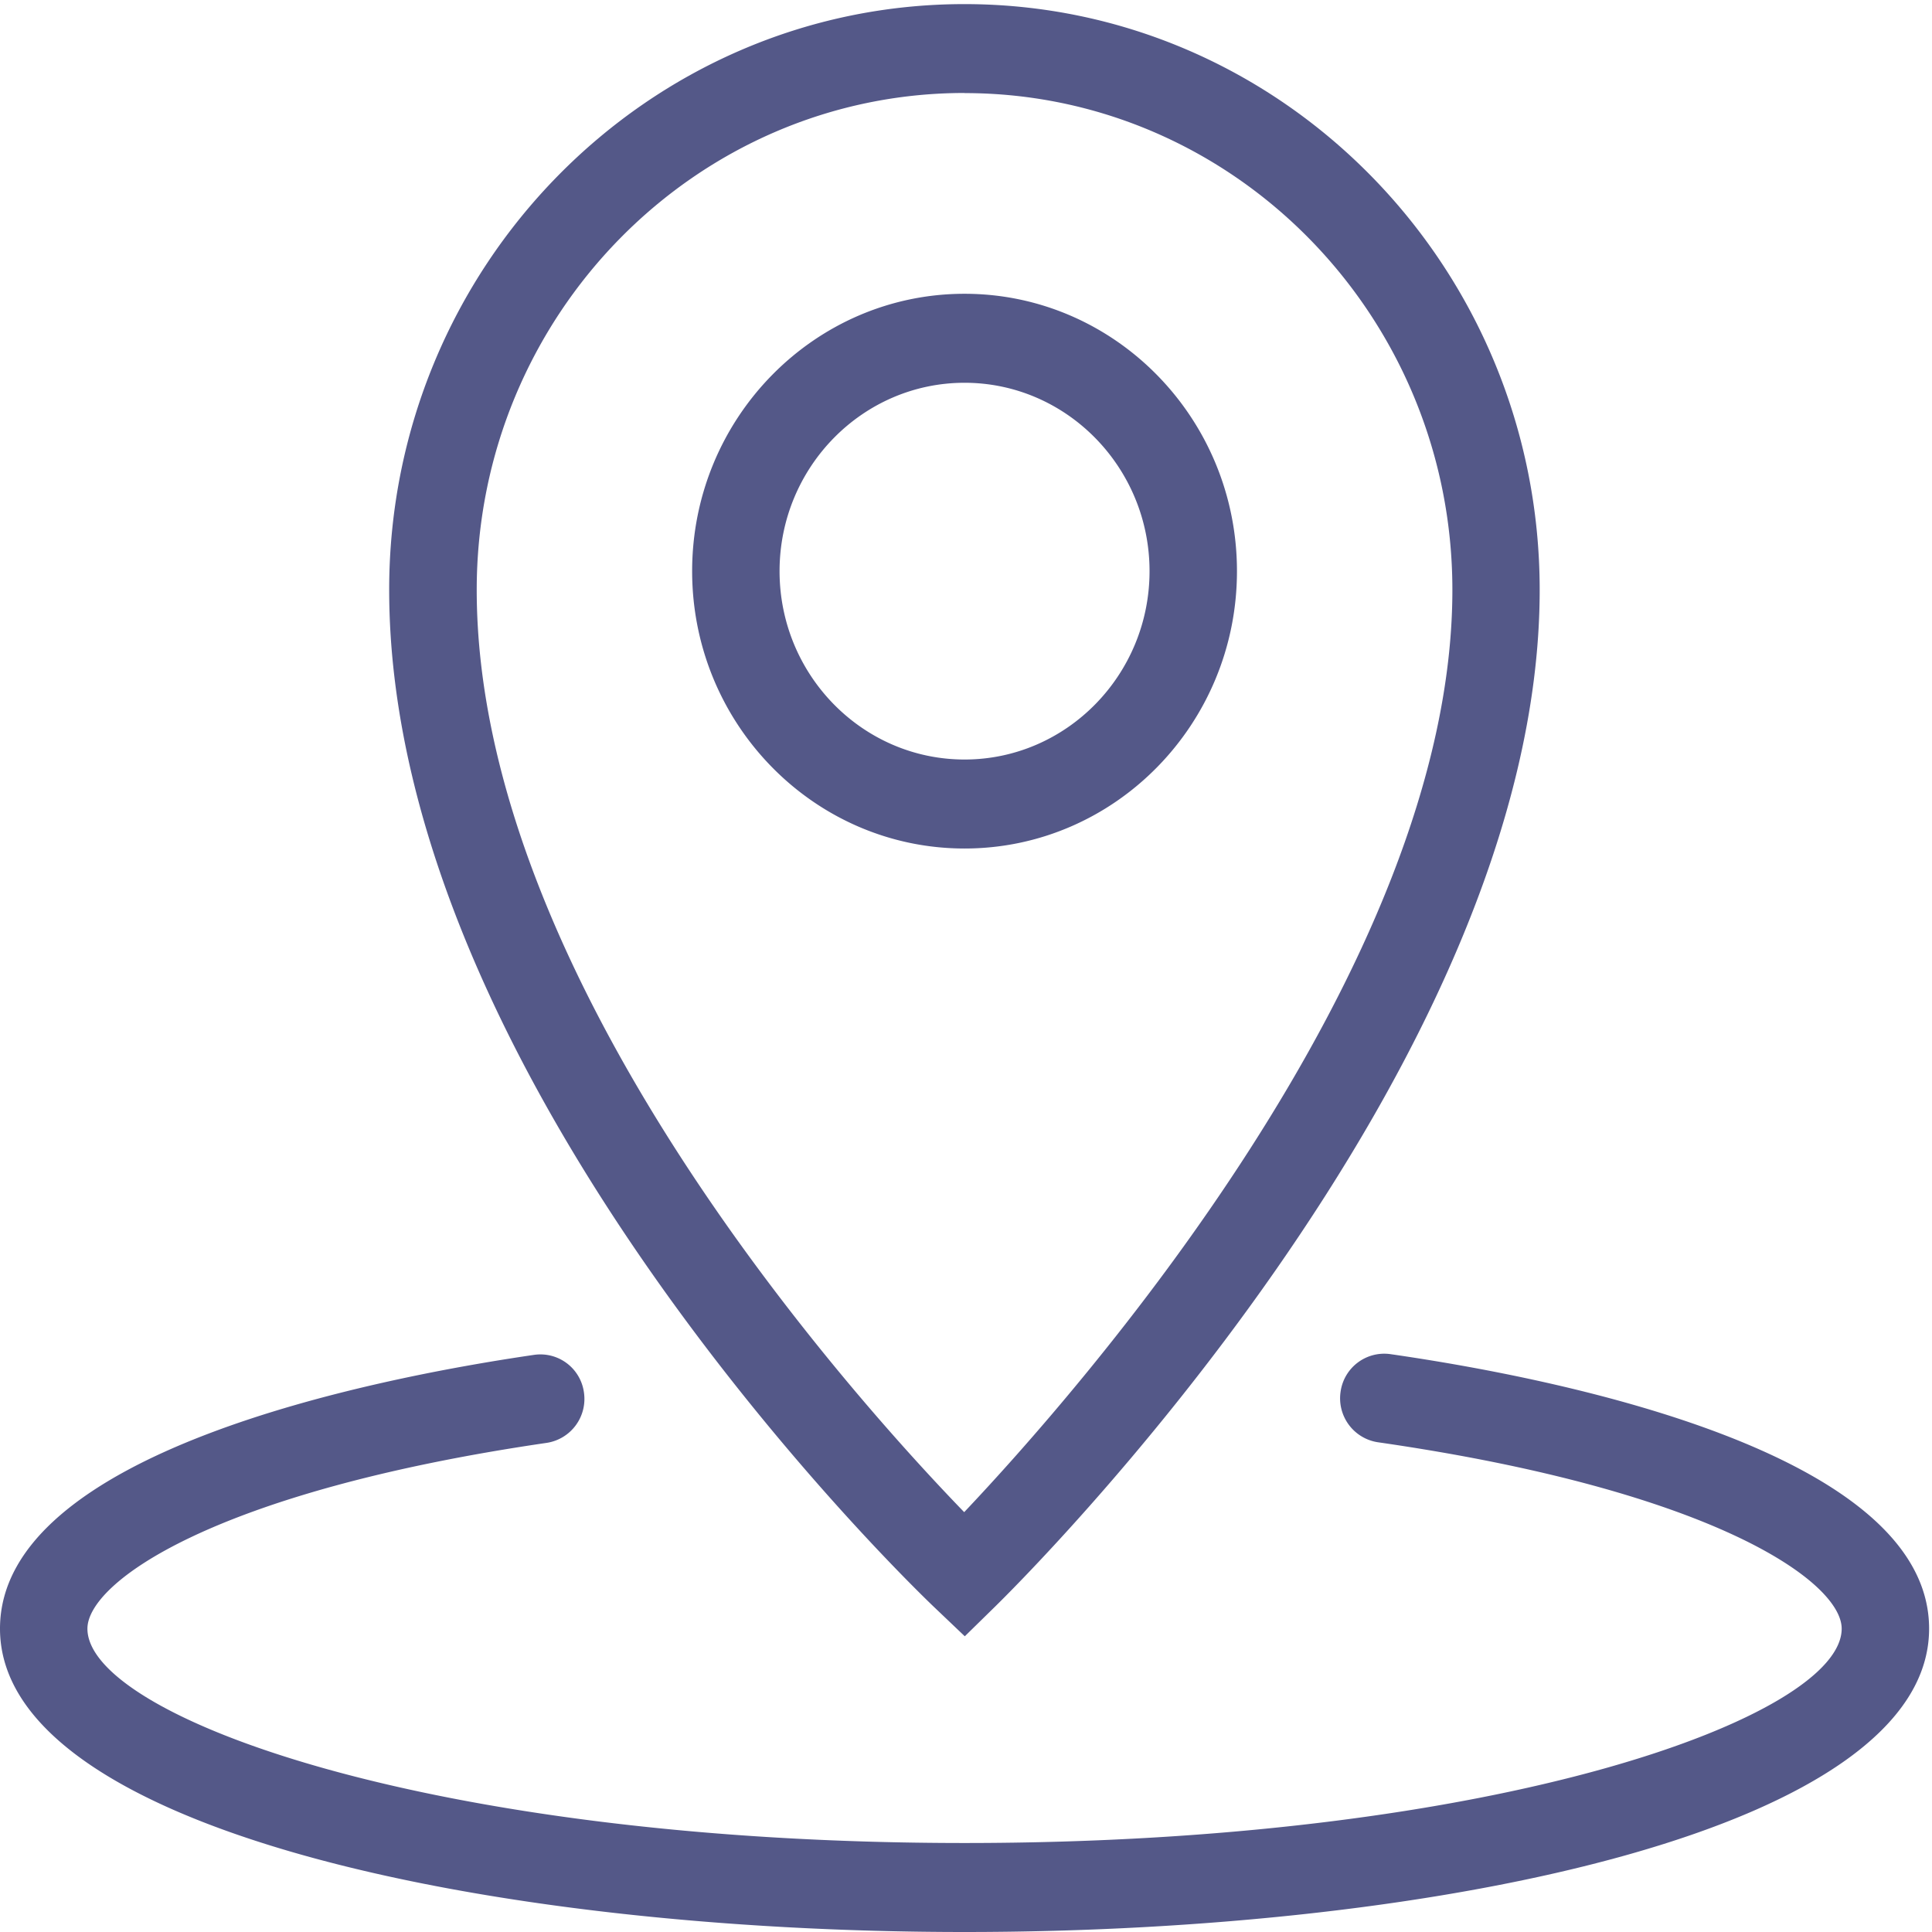<?xml version="1.0" standalone="no"?><!DOCTYPE svg PUBLIC "-//W3C//DTD SVG 1.1//EN" "http://www.w3.org/Graphics/SVG/1.1/DTD/svg11.dtd"><svg t="1535104812419" class="icon" style="" viewBox="0 0 1024 1024" version="1.1" xmlns="http://www.w3.org/2000/svg" p-id="3599" xmlns:xlink="http://www.w3.org/1999/xlink" width="128" height="128"><defs><style type="text/css"></style></defs><path d="M1022.464 863.232c0 105.6-257.216 160.768-511.232 160.768C257.152 1024 0 968.768 0 863.232c0-93.696 198.08-132.736 283.264-145.152a23.296 23.296 0 0 1 26.24 19.968 23.552 23.552 0 0 1-19.648 26.688c-177.408 25.92-243.52 74.176-243.52 98.496 0 46.336 181.12 113.6 464.896 113.6s464.896-67.264 464.896-113.6c0-24.512-66.752-73.024-245.888-98.816a23.552 23.552 0 0 1-19.712-26.688 23.36 23.36 0 0 1 26.24-20.032c85.888 12.352 285.696 51.328 285.696 145.536zM413.184 302.72c0-55.04 43.968-99.84 98.048-99.84 54.016 0 98.048 44.8 98.048 99.84 0 55.04-44.032 99.84-98.048 99.84-54.08 0-98.048-44.8-98.048-99.84z m242.432 0c0-81.088-64.768-147.008-144.384-147.008-79.616 0-144.384 65.92-144.384 147.008 0 81.088 64.768 147.008 144.384 147.008 79.616 0 144.384-65.92 144.384-147.008zM511.232 49.344c142.528 0 258.56 118.08 258.56 263.296 0 201.088-200.32 427.072-258.752 488.832-58.688-60.608-258.368-282.112-258.368-488.832C252.672 167.424 368.64 49.28 511.232 49.28zM495.36 852.032l16 15.232 15.808-15.488c11.776-11.52 288.896-284.608 288.896-539.136 0-171.2-136.768-310.464-304.896-310.464-168.128 0-304.896 139.264-304.896 310.4 0 261.44 277.248 528.192 289.088 539.456z" p-id="3600" fill="#545888"></path></svg>